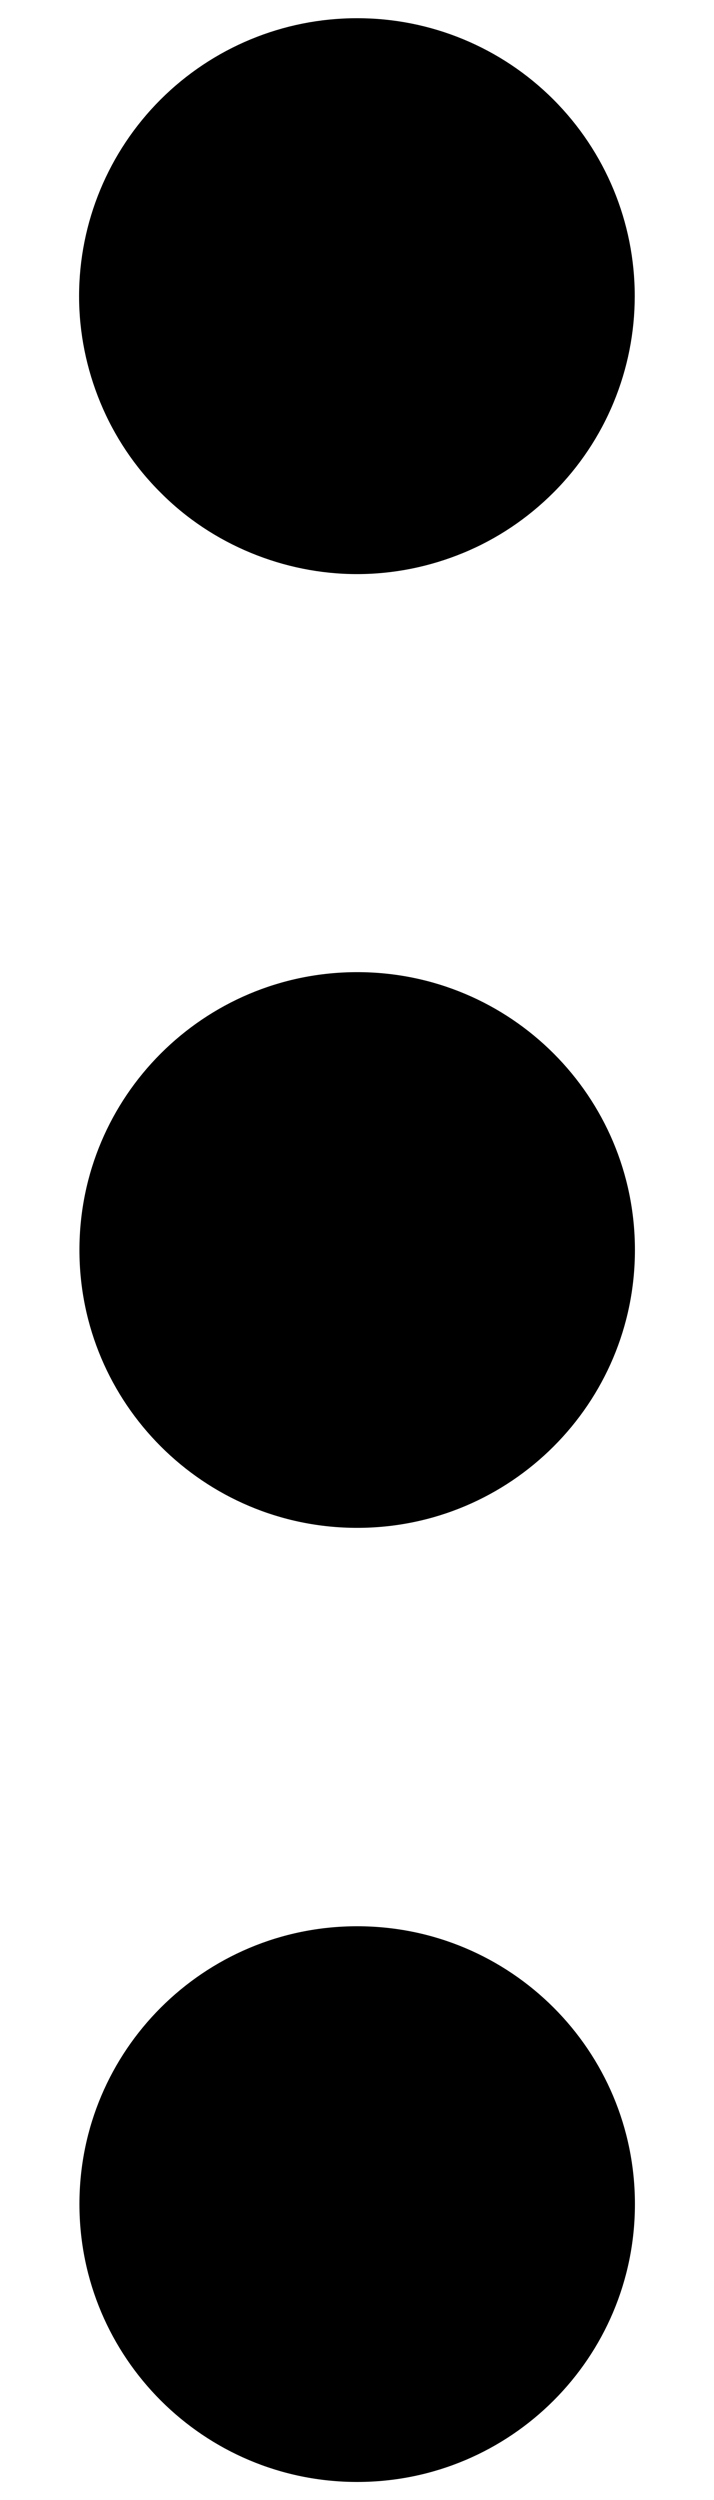 <svg width="4" height="14" viewBox="0 0 4 14" fill="none" xmlns="http://www.w3.org/2000/svg">
<path d="M3.556 1.658C3.556 1.862 3.516 2.064 3.438 2.253C3.36 2.442 3.245 2.614 3.101 2.758C2.956 2.903 2.785 3.018 2.596 3.096C2.407 3.174 2.205 3.215 2 3.215C1.796 3.215 1.594 3.174 1.405 3.096C1.216 3.018 1.044 2.904 0.9 2.759C0.755 2.615 0.64 2.443 0.562 2.254C0.484 2.065 0.443 1.863 0.443 1.659C0.443 1.246 0.607 0.85 0.899 0.558C1.191 0.266 1.587 0.102 1.999 0.102C2.412 0.101 2.808 0.265 3.1 0.557C3.392 0.849 3.556 1.245 3.556 1.658Z" fill="black"/>
<path d="M2.001 8.556C2.861 8.556 3.557 7.859 3.557 7C3.557 6.14 2.861 5.444 2.001 5.444C1.142 5.444 0.445 6.14 0.445 7C0.445 7.859 1.142 8.556 2.001 8.556Z" fill="black"/>
<path d="M2.001 13.899C2.861 13.899 3.557 13.202 3.557 12.343C3.557 11.483 2.861 10.787 2.001 10.787C1.142 10.787 0.445 11.483 0.445 12.343C0.445 13.202 1.142 13.899 2.001 13.899Z" fill="black"/>
</svg>
